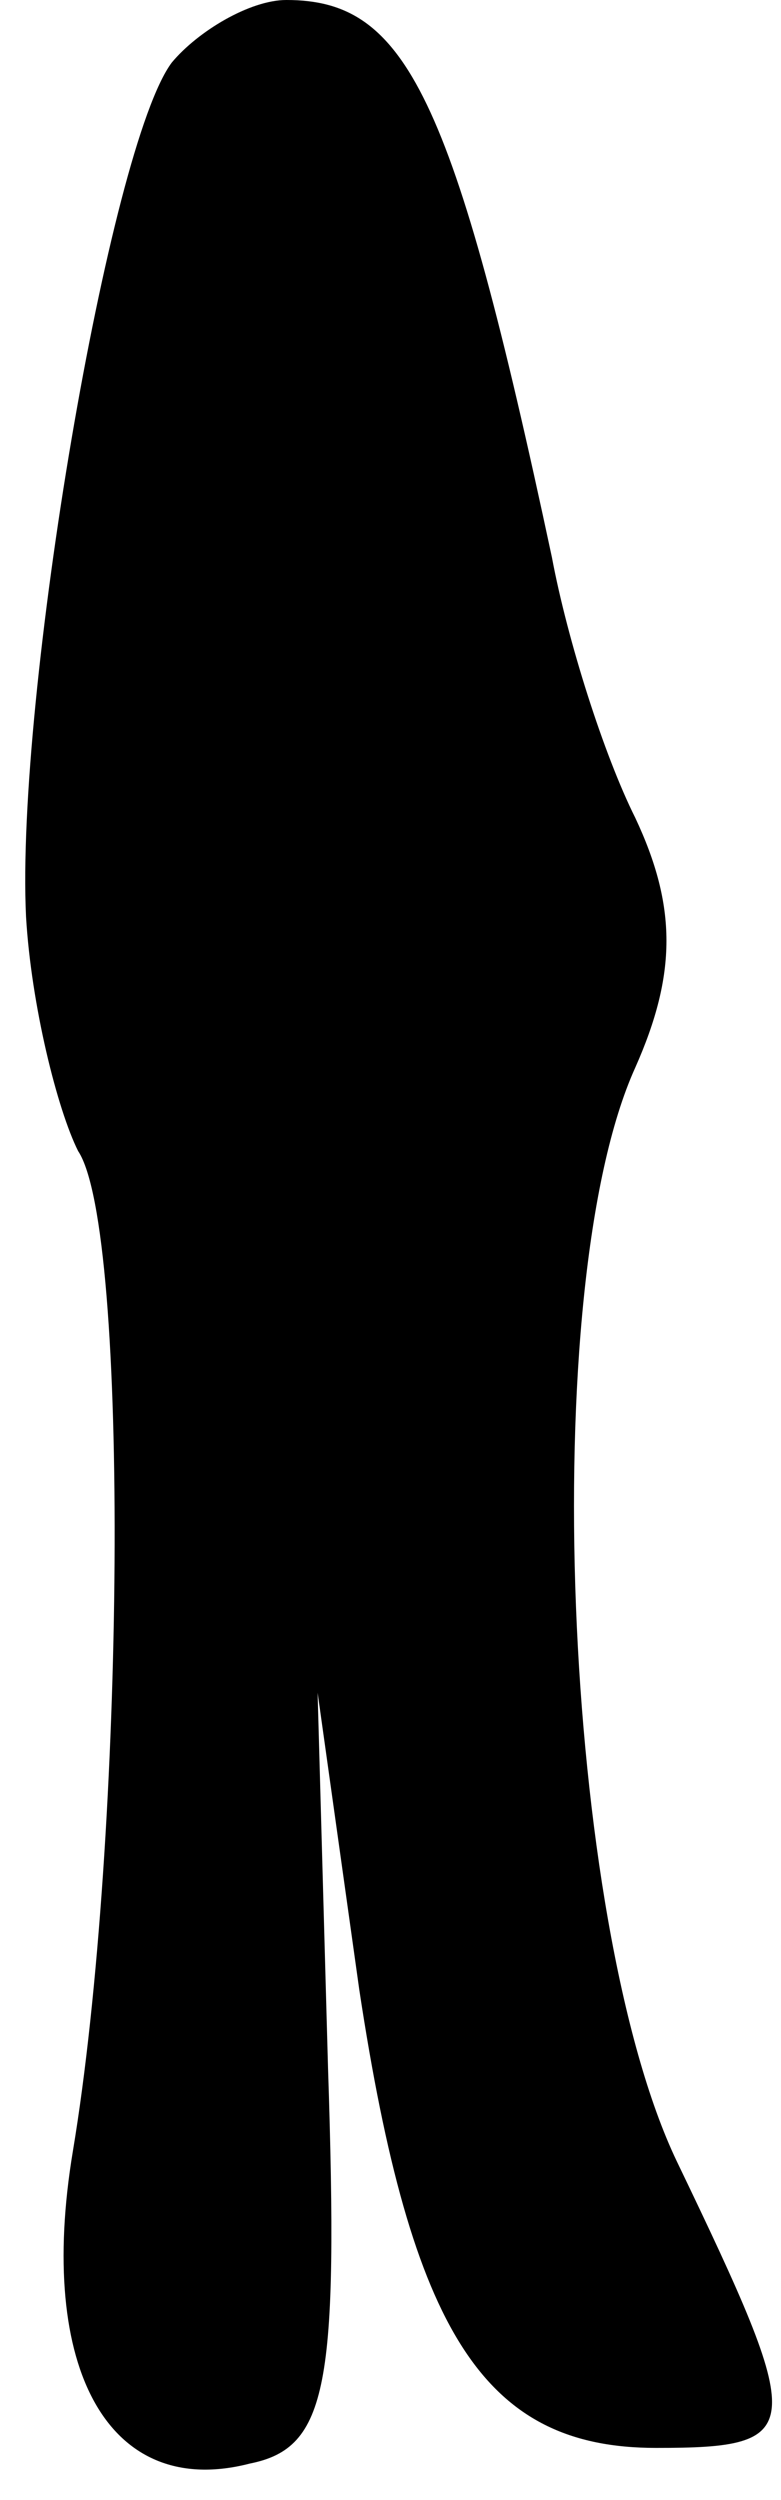 <?xml version="1.0" standalone="no"?>
<!DOCTYPE svg PUBLIC "-//W3C//DTD SVG 20010904//EN"
 "http://www.w3.org/TR/2001/REC-SVG-20010904/DTD/svg10.dtd">
<svg version="1.0" xmlns="http://www.w3.org/2000/svg"
 width="15pt" height="48pt" viewBox="0 0 15 48"
 preserveAspectRatio="xMidYMid meet">
<g transform="translate(0,48) scale(0.1,-0.1)"
fill="#000000" stroke="none">
<path fill="#000000" stroke="none" d="M33 468 c-12 -16 -30 -122 -28 -164 1
-17 6 -37 10 -45 10 -15 9 -132 -1 -192 -7 -42 7 -67 34 -60 15 3 17 15 15 76
l-2 72 8 -57 c10 -66 24 -88 57 -88 29 0 29 3 4 55 -22 46 -27 168 -8 210 8
18 8 31 0 48 -6 12 -13 34 -16 50 -19 89 -28 107 -51 107 -7 0 -17 -6 -22 -12z"/>
</g>
</svg>
